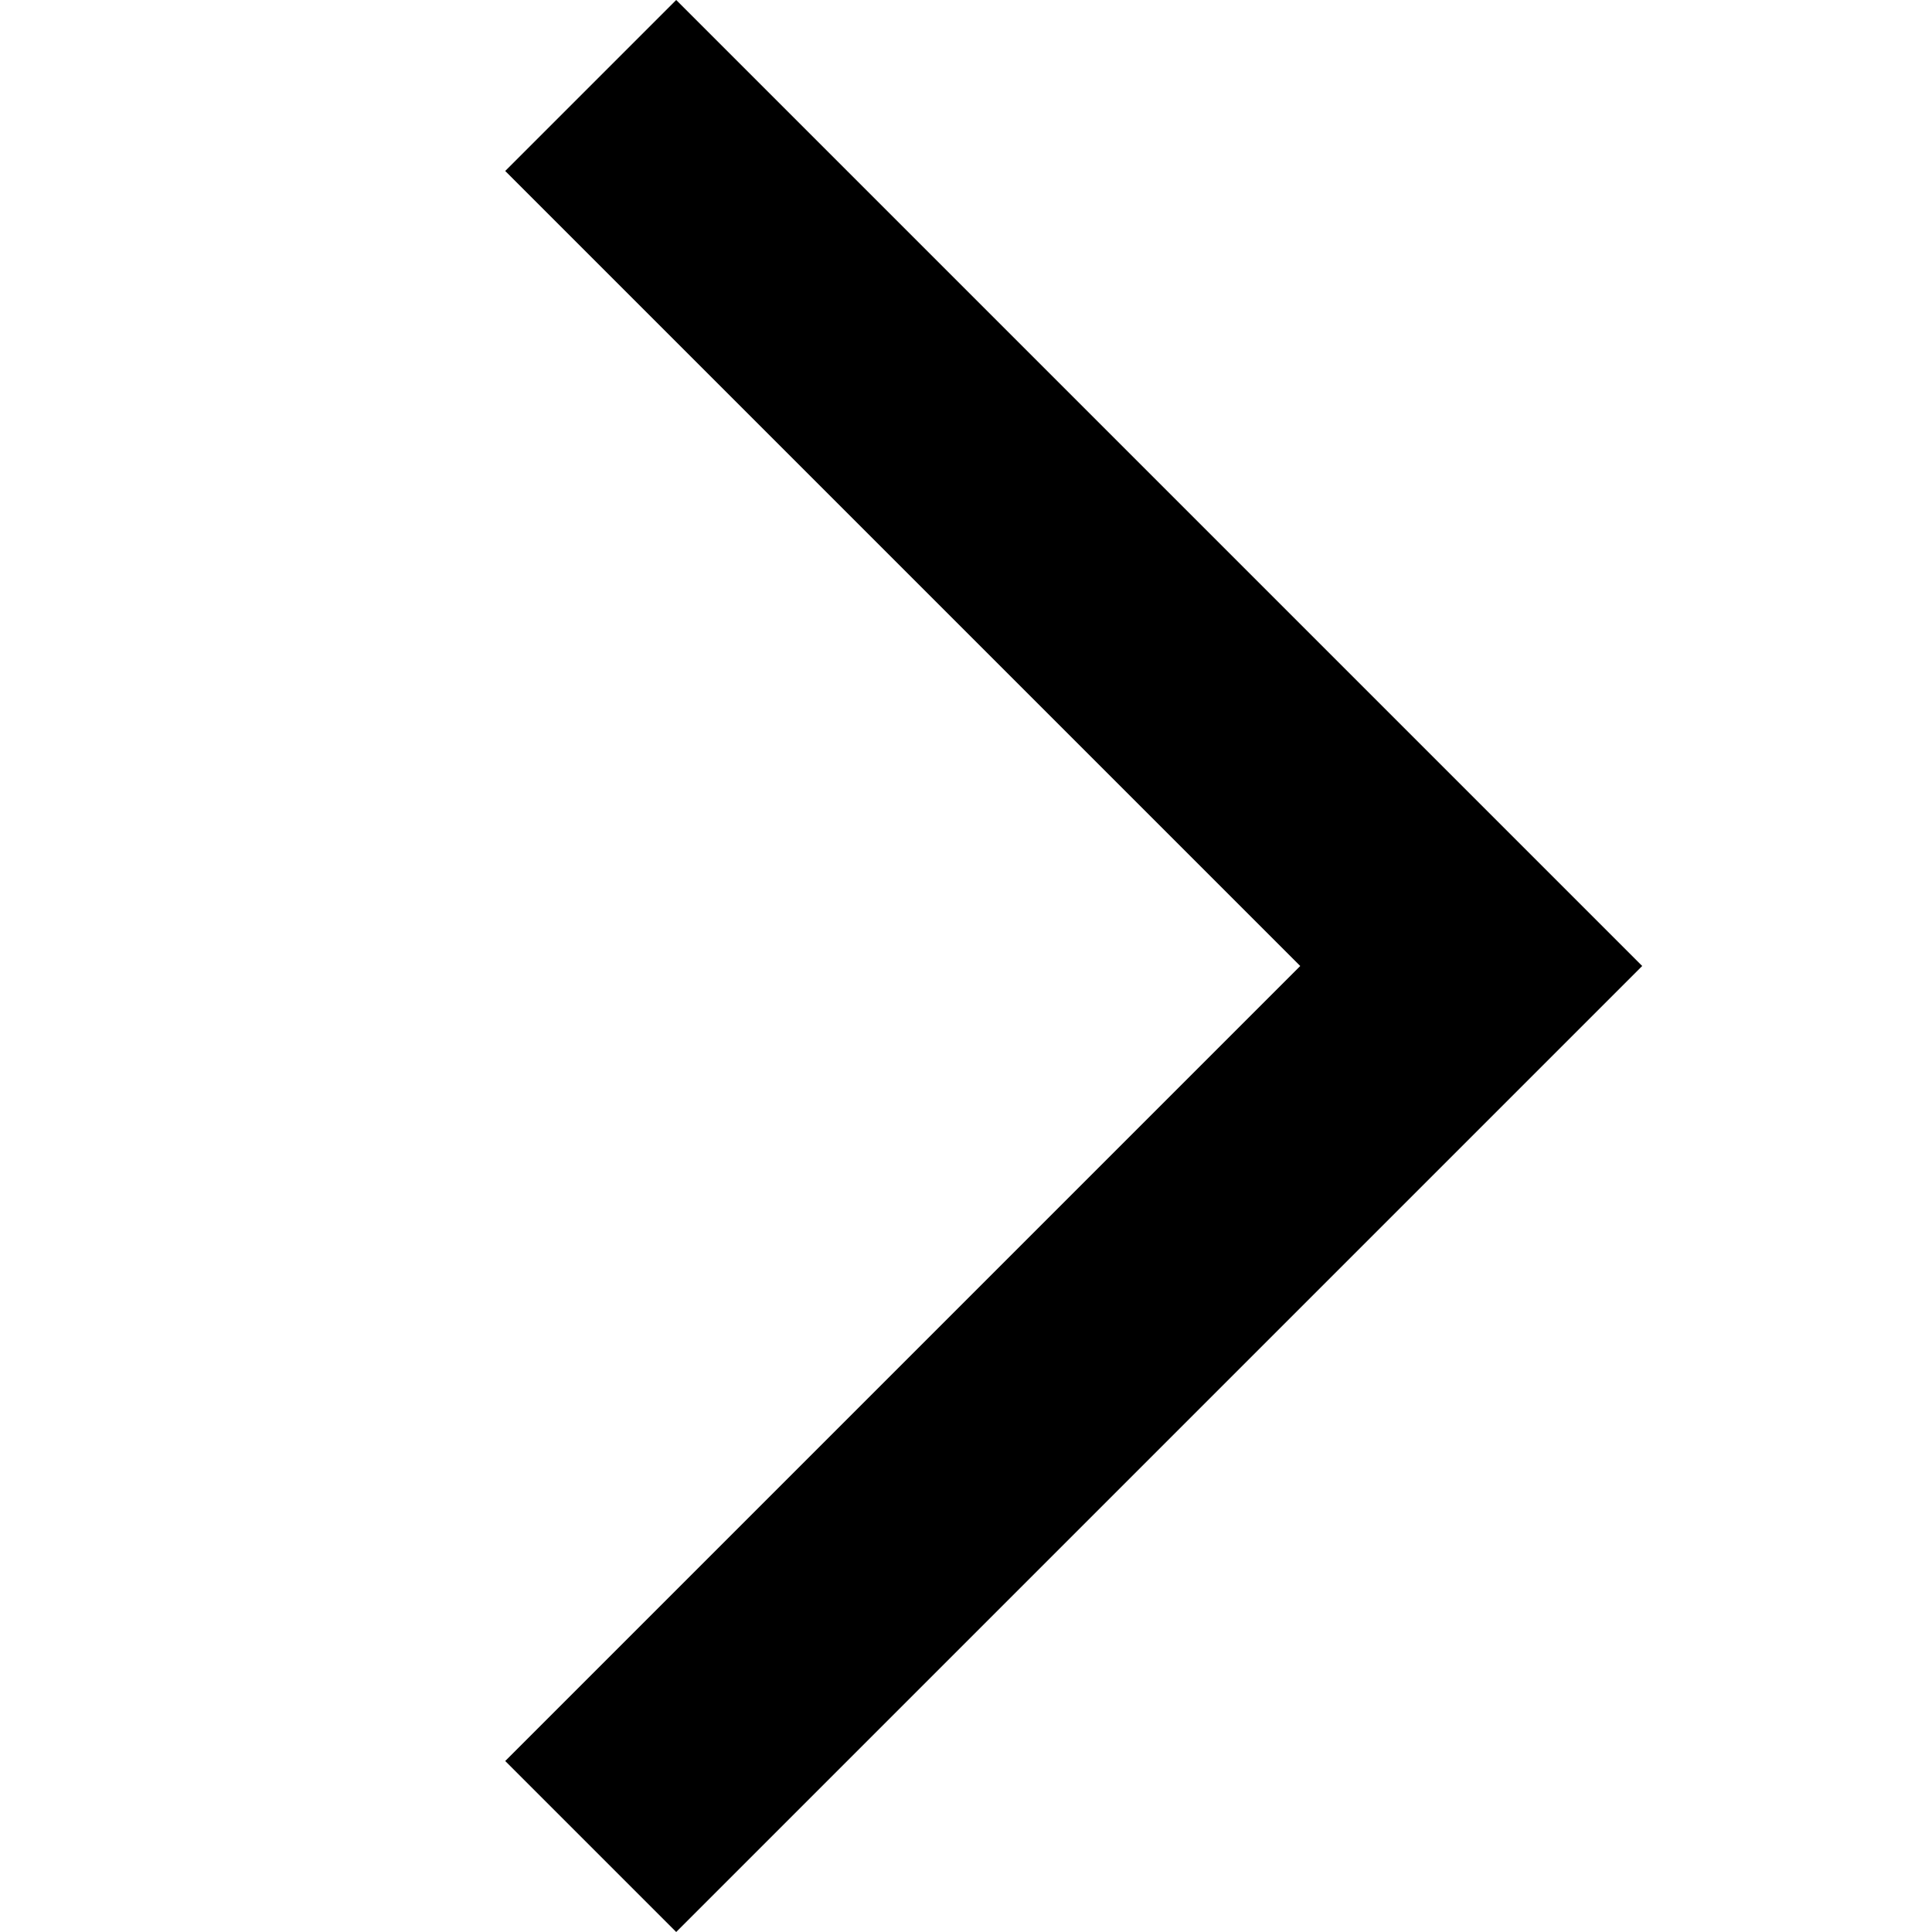 <svg xmlns="http://www.w3.org/2000/svg" enable-background="new 0 0 24 24" viewBox="1 2 20 20"><g><path d="M0,0h24v24H0V0z" fill="none"/></g><g><polygon points="6.23,20.23 8,22 18,12 8,2 6.23,3.77 14.46,12"/></g></svg>
